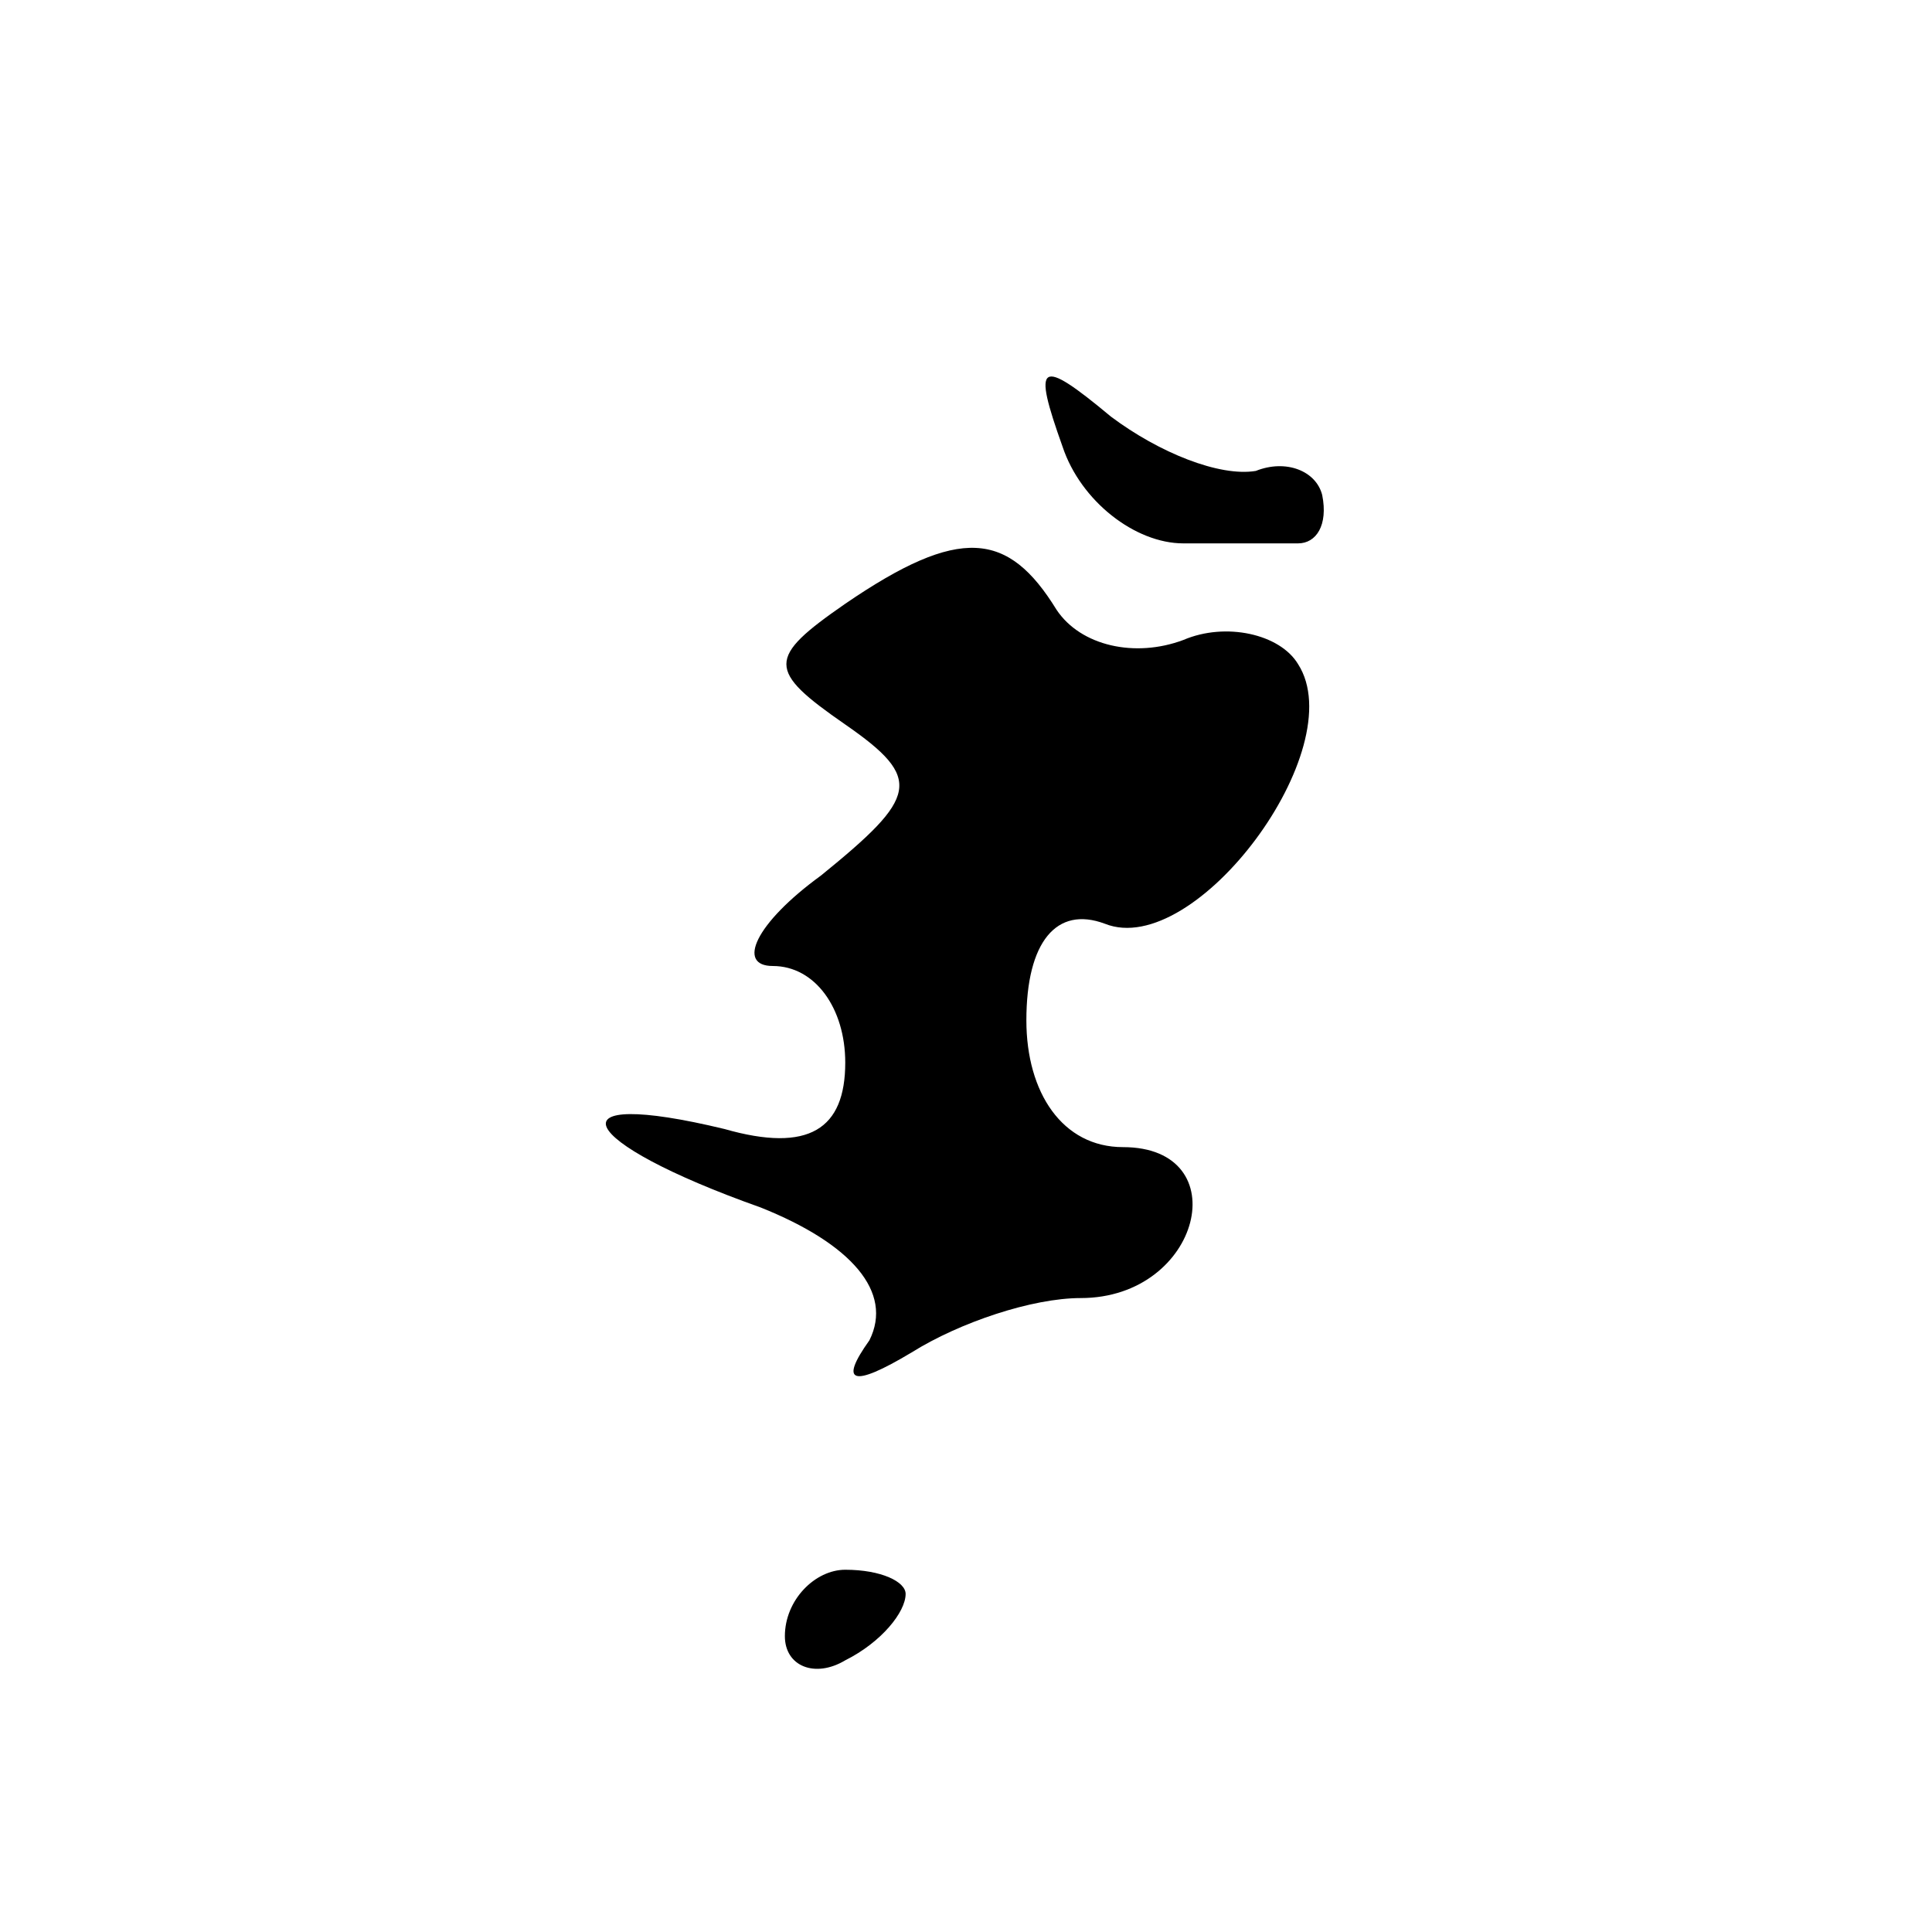<?xml version="1.0" standalone="no"?>
<!DOCTYPE svg PUBLIC "-//W3C//DTD SVG 20010904//EN"
 "http://www.w3.org/TR/2001/REC-SVG-20010904/DTD/svg10.dtd">
<svg version="1.0" xmlns="http://www.w3.org/2000/svg"
 width="32pt" height="32pt" viewBox="0 0 32 32"
 preserveAspectRatio="xMidYMid meet">
<g transform="translate(0,32) scale(0.1,-0.1)"
fill="#000000" stroke="none">
<path fill="#000000" stroke="none" d="M176 246 c3 -9 12 -16 20 -16 8 0 16 0
19 0 3 0 5 3 4 8 -1 4 -6 6 -11 4 -6 -1 -16 3 -24 9 -12 10 -13 9 -8 -5z"/>
<path fill="#000000" stroke="none" d="M140 220 c-13 -9 -13 -11 0 -20 13 -9
12 -12 -4 -25 -11 -8 -14 -15 -8 -15 7 0 12 -7 12 -16 0 -11 -6 -15 -20 -11
-29 7 -25 -2 6 -13 15 -6 22 -14 18 -22 -5 -7 -3 -8 7 -2 8 5 20 9 28 9 20 0
26 25 7 25 -10 0 -16 9 -16 21 0 13 5 19 13 16 15 -6 41 29 32 43 -3 5 -12 7
-19 4 -8 -3 -17 -1 -21 5 -8 13 -16 14 -35 1z"/>
<path fill="#000000" stroke="none" d="M130 49 c0 -5 5 -7 10 -4 6 3 10 8 10
11 0 2 -4 4 -10 4 -5 0 -10 -5 -10 -11z"/>
</g>
</svg>
